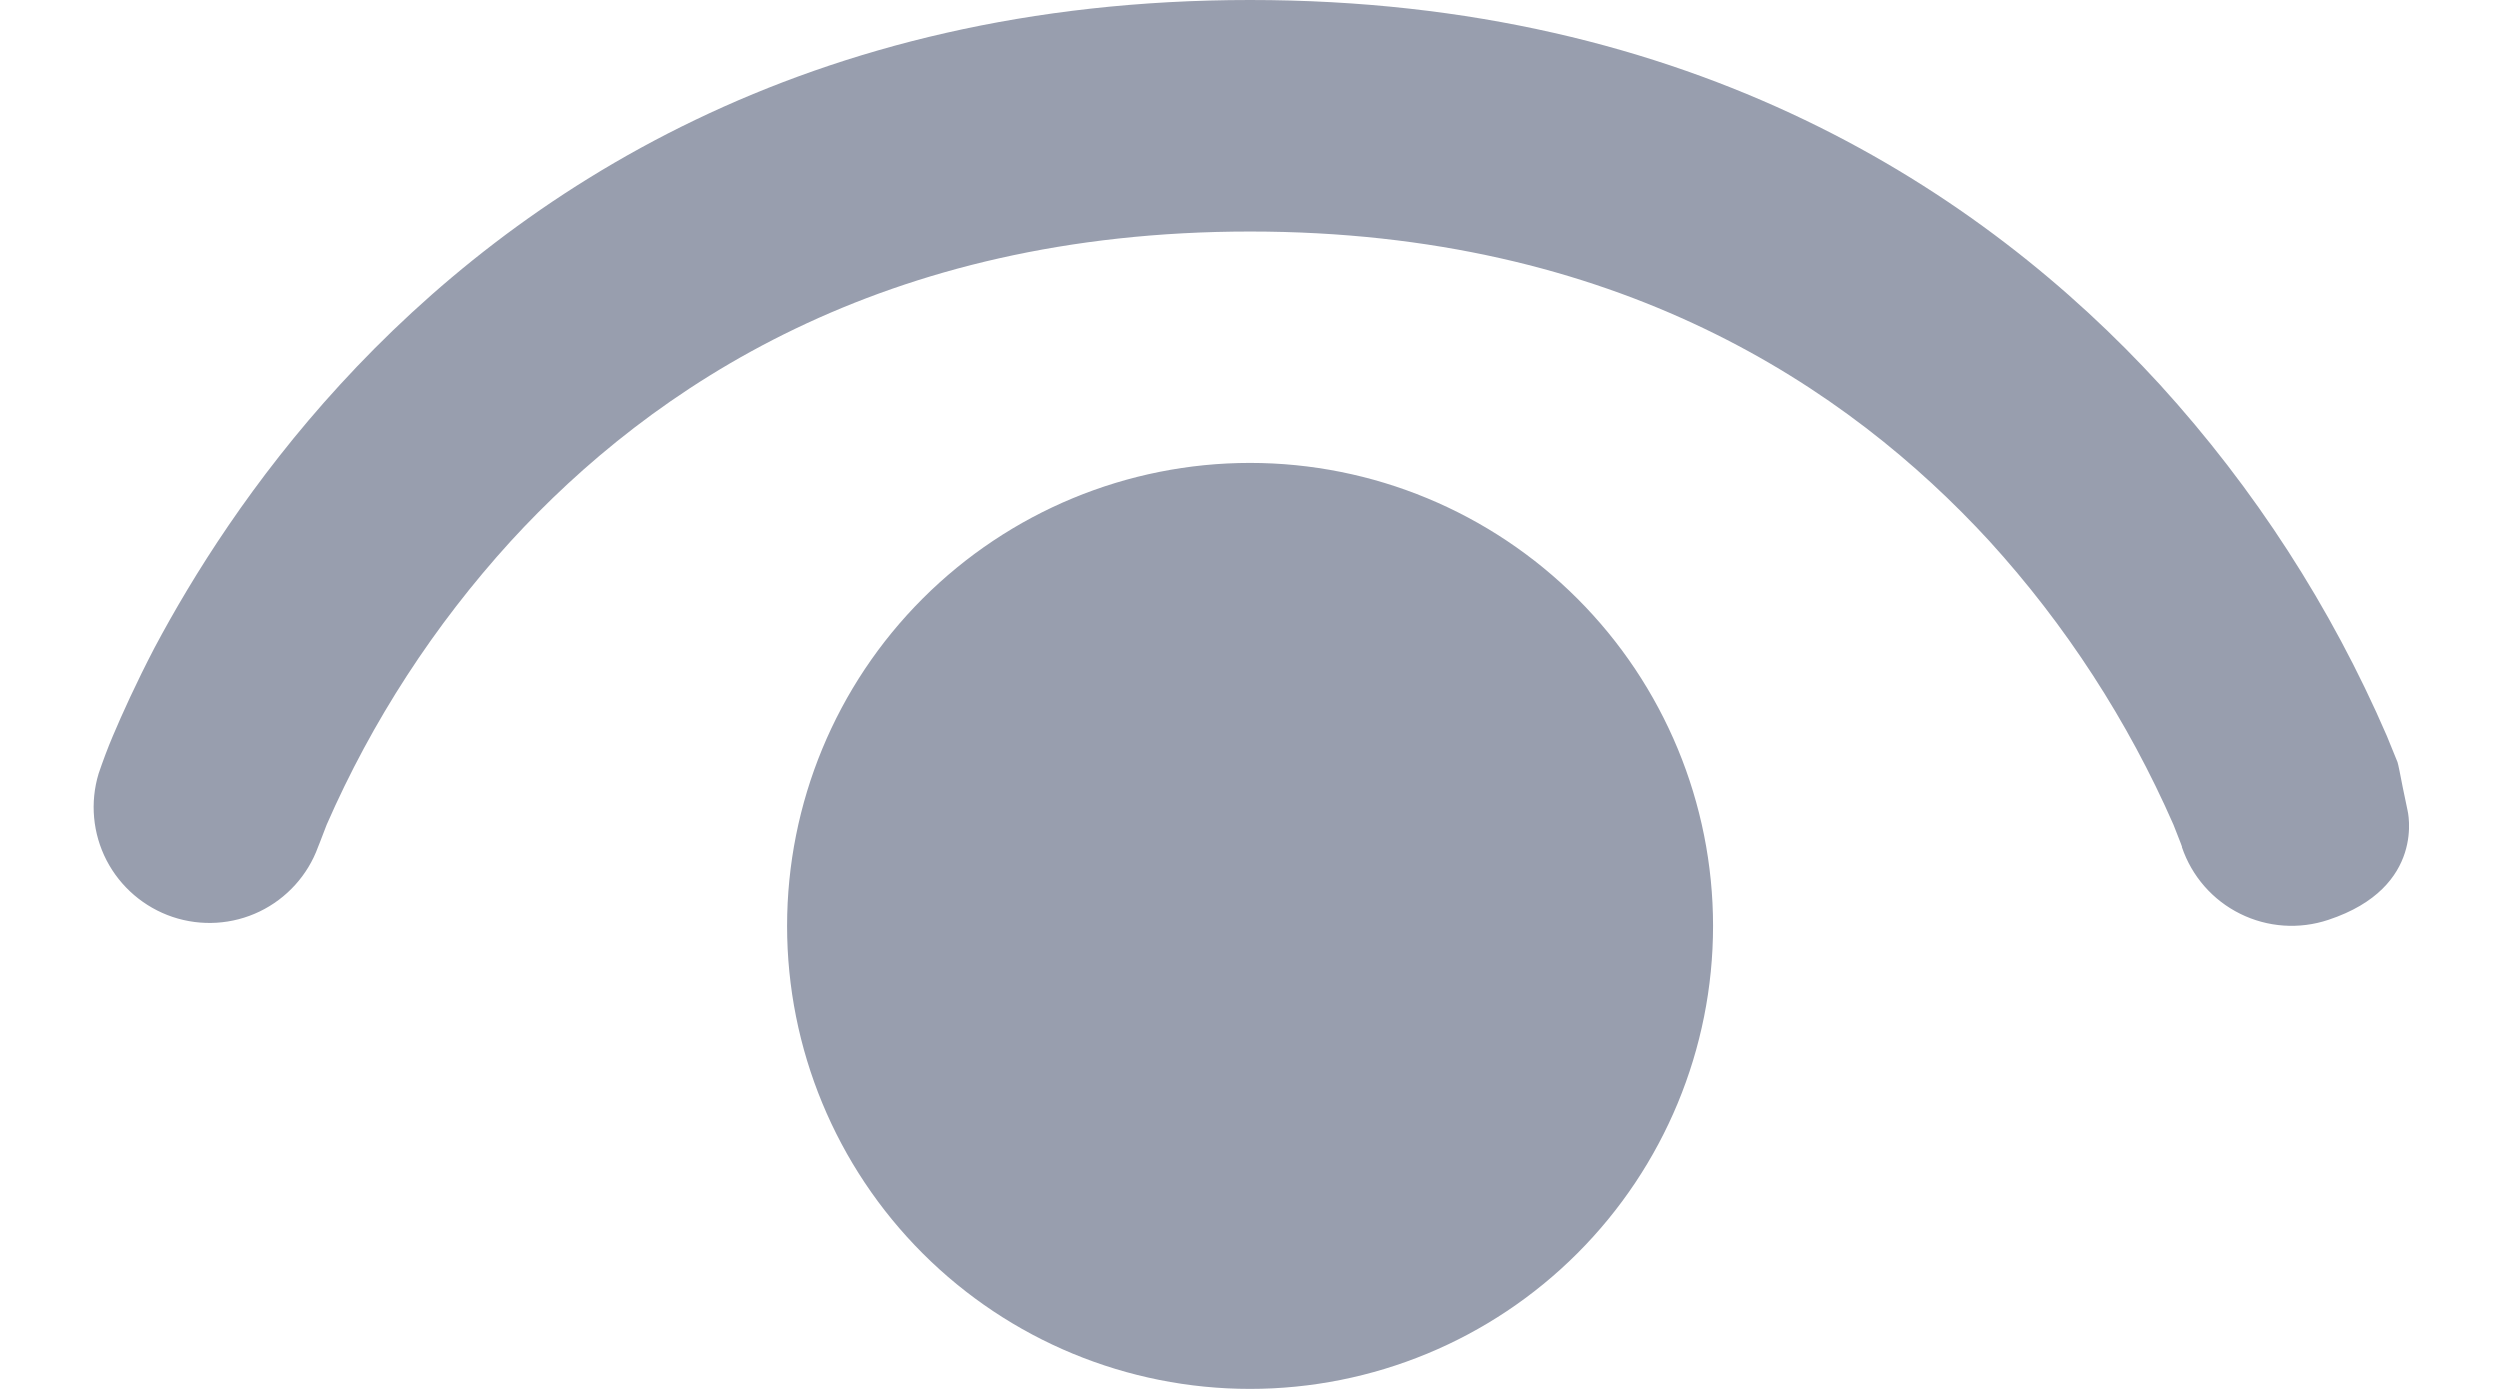 <svg width="18" height="10" viewBox="0 0 18 10" fill="none" xmlns="http://www.w3.org/2000/svg">
<path d="M2.29 6.098C2.216 6.302 2.064 6.469 1.869 6.563C1.674 6.657 1.449 6.671 1.243 6.602C1.038 6.533 0.867 6.387 0.767 6.194C0.668 6.002 0.647 5.778 0.71 5.57C0.741 5.479 0.775 5.387 0.813 5.298C0.88 5.14 0.978 4.922 1.113 4.663C1.388 4.147 1.817 3.458 2.448 2.77C3.723 1.378 5.812 0 9 0C12.188 0 14.277 1.378 15.552 2.77C16.232 3.517 16.784 4.371 17.185 5.298L17.262 5.487C17.267 5.5 17.284 5.587 17.3 5.67L17.334 5.833C17.334 5.833 17.474 6.388 16.764 6.623C16.554 6.693 16.326 6.677 16.129 6.579C15.931 6.481 15.781 6.309 15.71 6.1V6.095L15.7 6.068L15.649 5.938C15.321 5.19 14.873 4.499 14.323 3.895C13.307 2.79 11.645 1.667 9 1.667C6.355 1.667 4.693 2.788 3.677 3.897C3.127 4.501 2.679 5.19 2.352 5.938L2.302 6.068L2.29 6.098ZM5.667 6.667C5.667 5.783 6.018 4.935 6.643 4.31C7.268 3.685 8.116 3.333 9 3.333C9.884 3.333 10.732 3.685 11.357 4.31C11.982 4.935 12.334 5.783 12.334 6.667C12.334 7.551 11.982 8.399 11.357 9.024C10.732 9.649 9.884 10 9 10C8.116 10 7.268 9.649 6.643 9.024C6.018 8.399 5.667 7.551 5.667 6.667Z" fill="#989EAE"/>
</svg>
